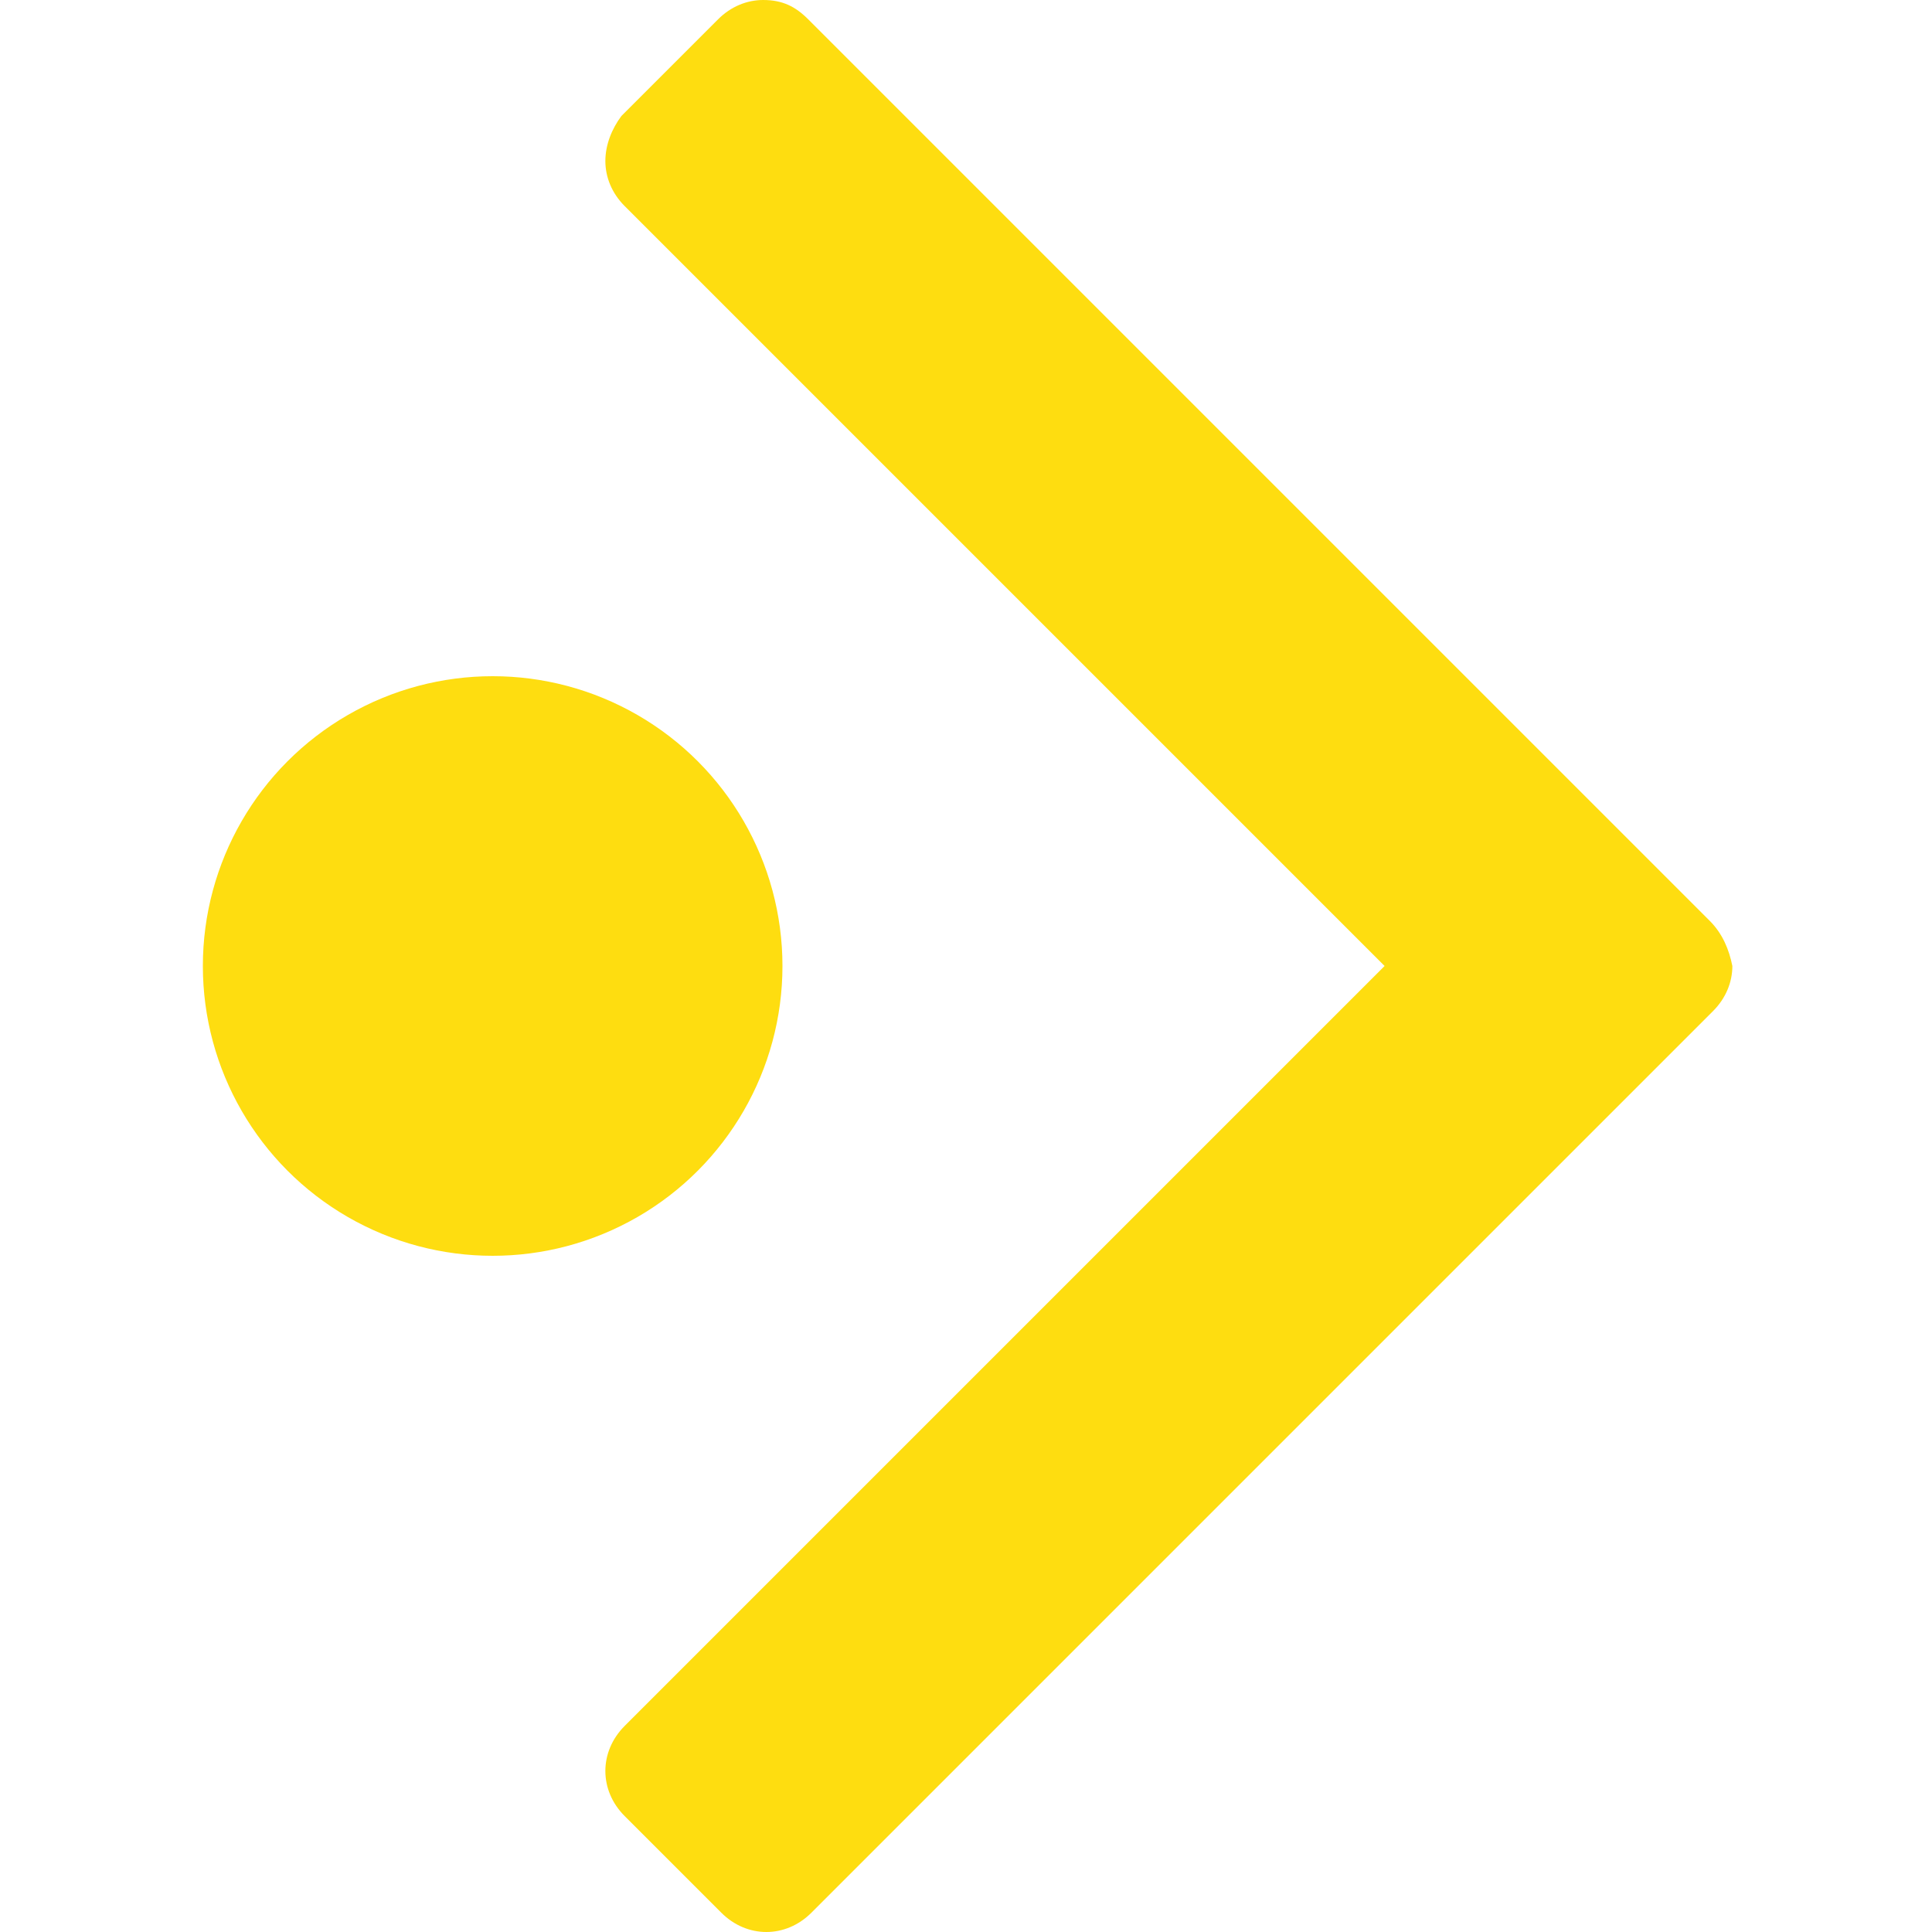 <?xml version="1.0" encoding="utf-8"?>
<!-- Generator: Adobe Illustrator 21.1.0, SVG Export Plug-In . SVG Version: 6.00 Build 0)  -->
<svg version="1.1" id="Arrow_Right" xmlns="http://www.w3.org/2000/svg" xmlns:xlink="http://www.w3.org/1999/xlink" x="0px"
	 y="0px" viewBox="0 0 60 60" style="enable-background:new 0 0 60 60;" xml:space="preserve">
<style type="text/css">
	.st0{fill:#FEDD10;}
</style>
<g>
	<path class="st0" d="M53.1,28.6l-28-28C24.7,0.2,24.3,0,23.7,0c-0.5,0-1,0.2-1.4,0.6l-3,3C19,4,18.8,4.5,18.8,5
		c0,0.5,0.2,1,0.6,1.4L43,30L19.4,53.6C19,54,18.8,54.5,18.8,55c0,0.5,0.2,1,0.6,1.4l3,3c0.4,0.4,0.9,0.6,1.4,0.6
		c0.5,0,1-0.2,1.4-0.6l28-28c0.4-0.4,0.6-0.9,0.6-1.4C53.7,29.5,53.5,29,53.1,28.6L53.1,28.6z M53.1,28.6"/>
	<circle class="st0" cx="15.3" cy="30" r="9"/>
</g>
</svg>
